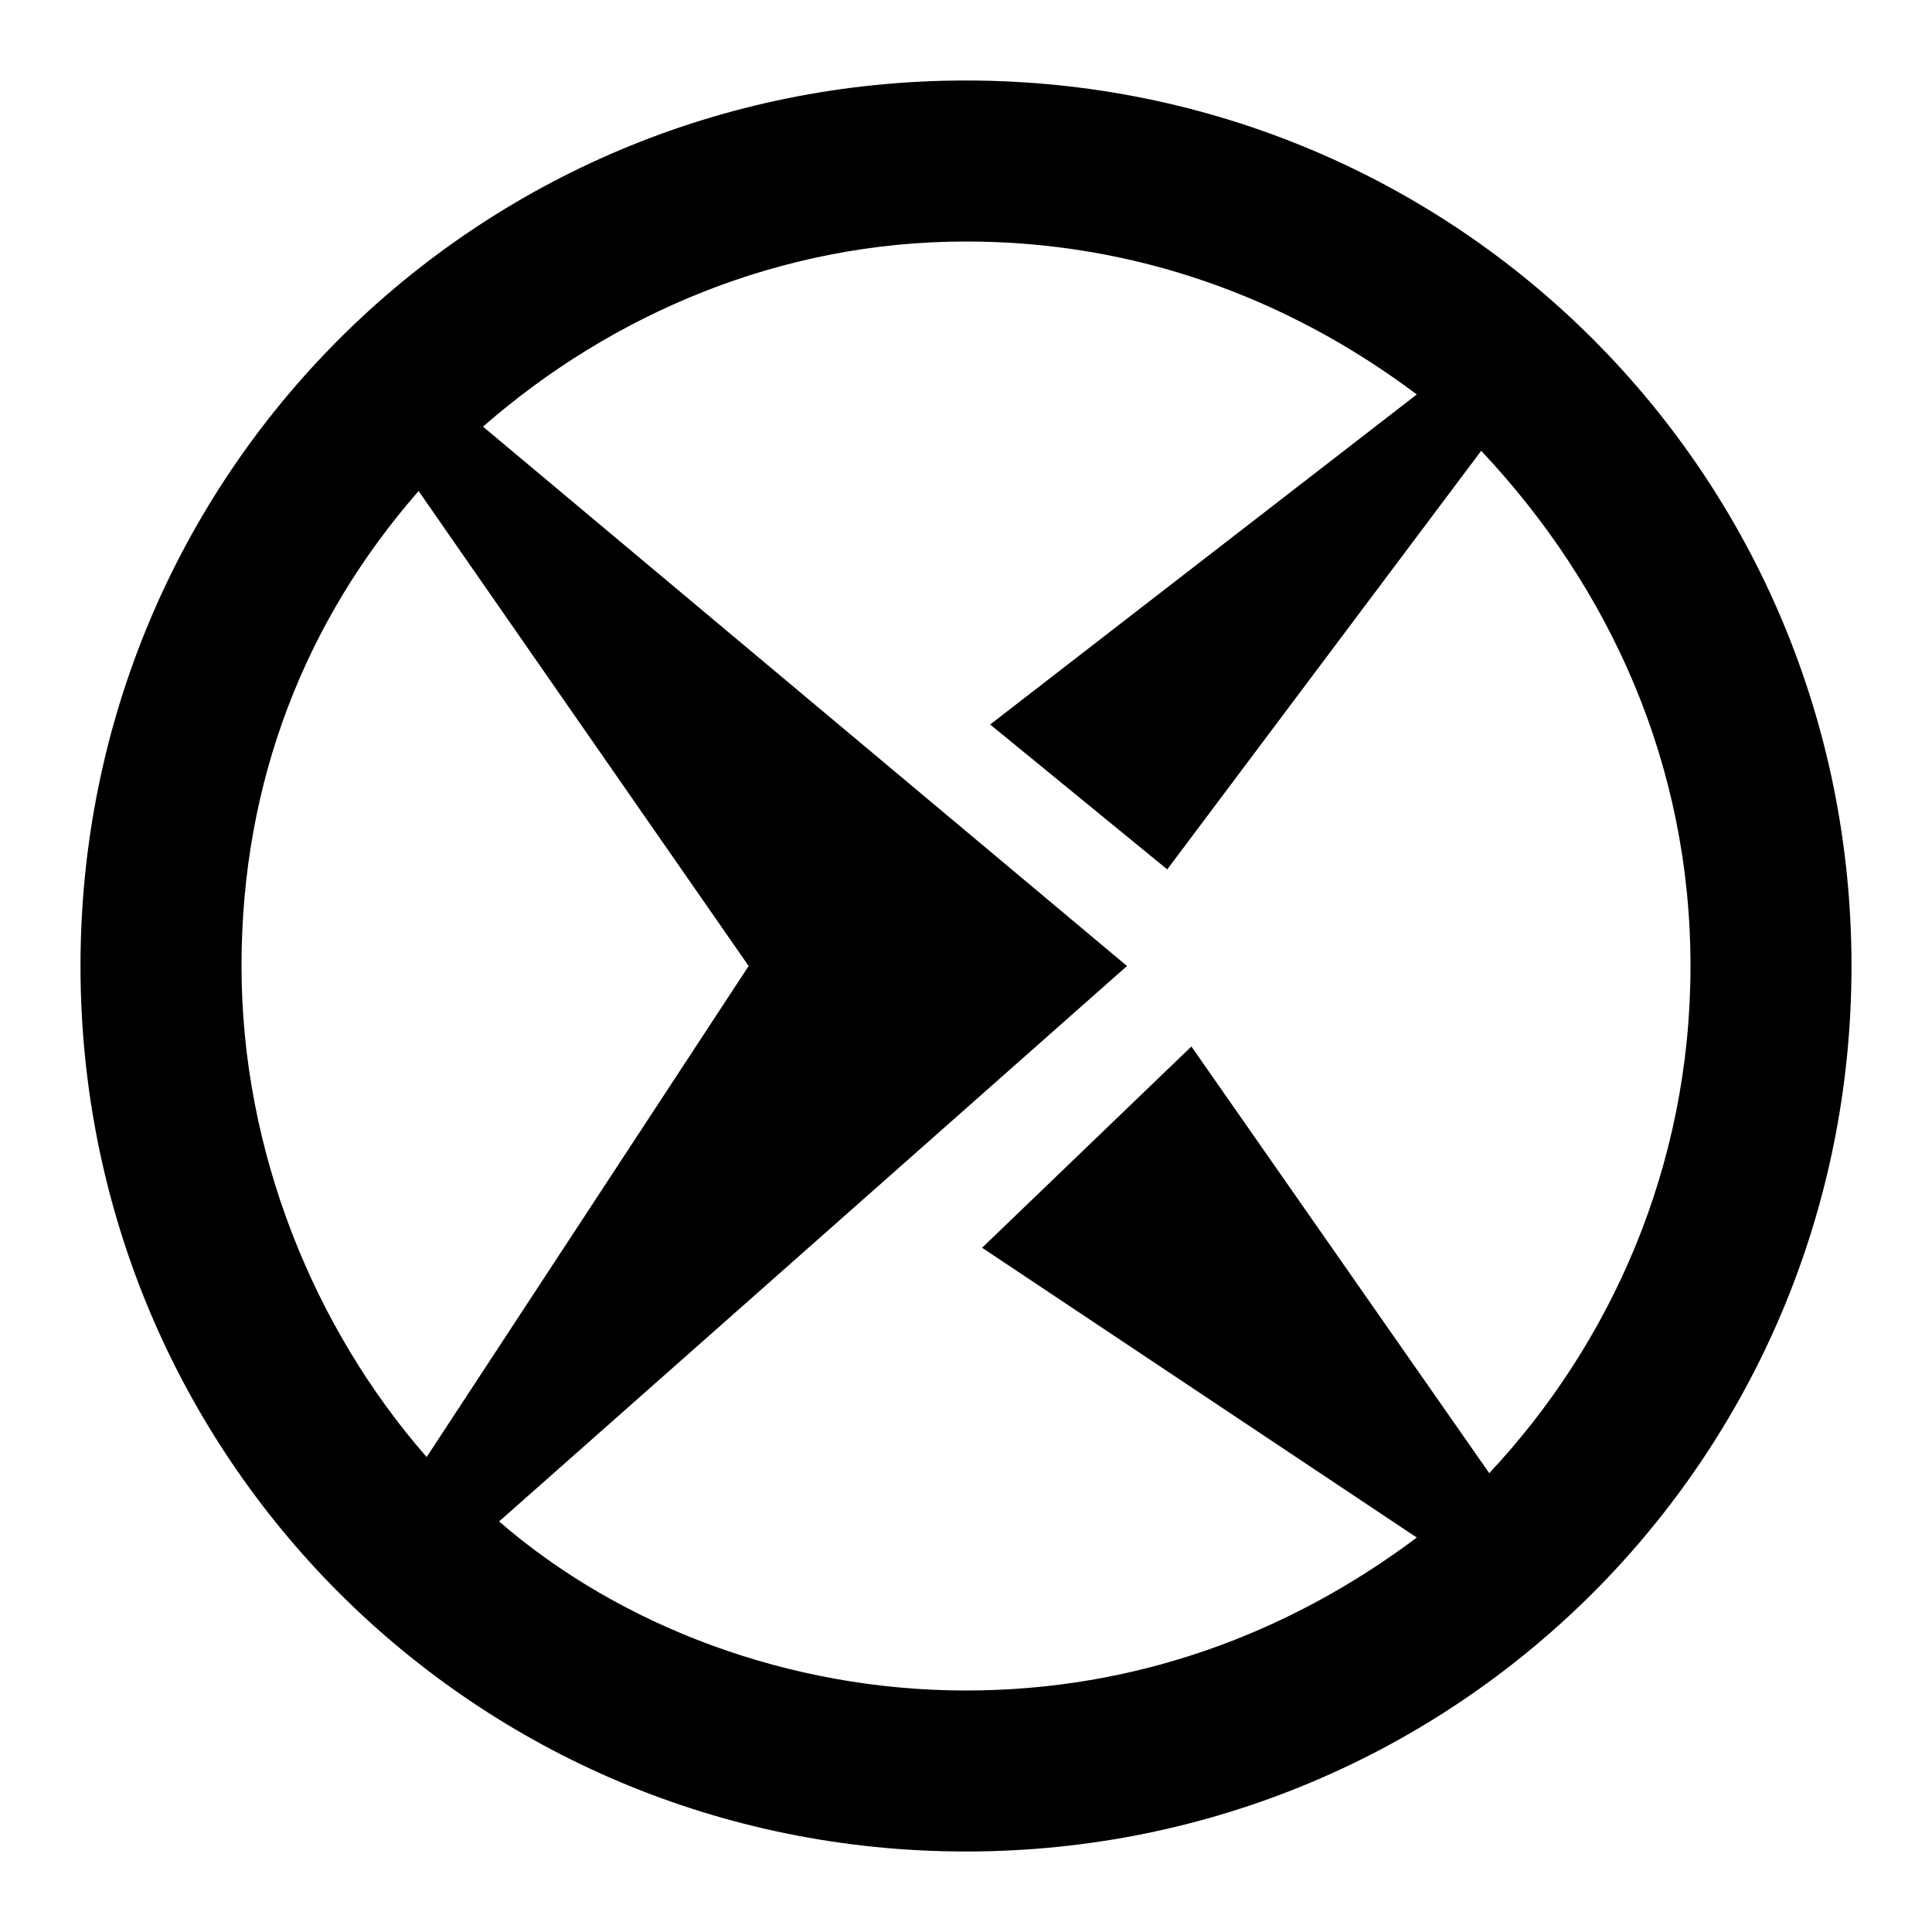 <svg xmlns="http://www.w3.org/2000/svg" viewBox="0 0 24 24"><path d="M17.6 4.9C16 3.7 14.1 3 12 3c-2.3 0-4.4.9-6 2.3l8 6.7-7.8 6.9C7.7 20.2 9.8 21 12 21c2.1 0 4-.7 5.6-1.9l-5.4-3.6 2.6-2.5 3.7 5.3C20 16.7 21 14.5 21 12s-1-4.7-2.6-6.4l-3.9 5.2L12.3 9l5.3-4.1zM5.3 18.1l4-6.1-4.1-5.9C3.8 7.7 3 9.7 3 12c0 2.3.9 4.5 2.3 6.1zM12 23C5.9 23 1 18.1 1 12S5.9 1 12 1s11 4.9 11 11-4.9 11-11 11z"/></svg>
